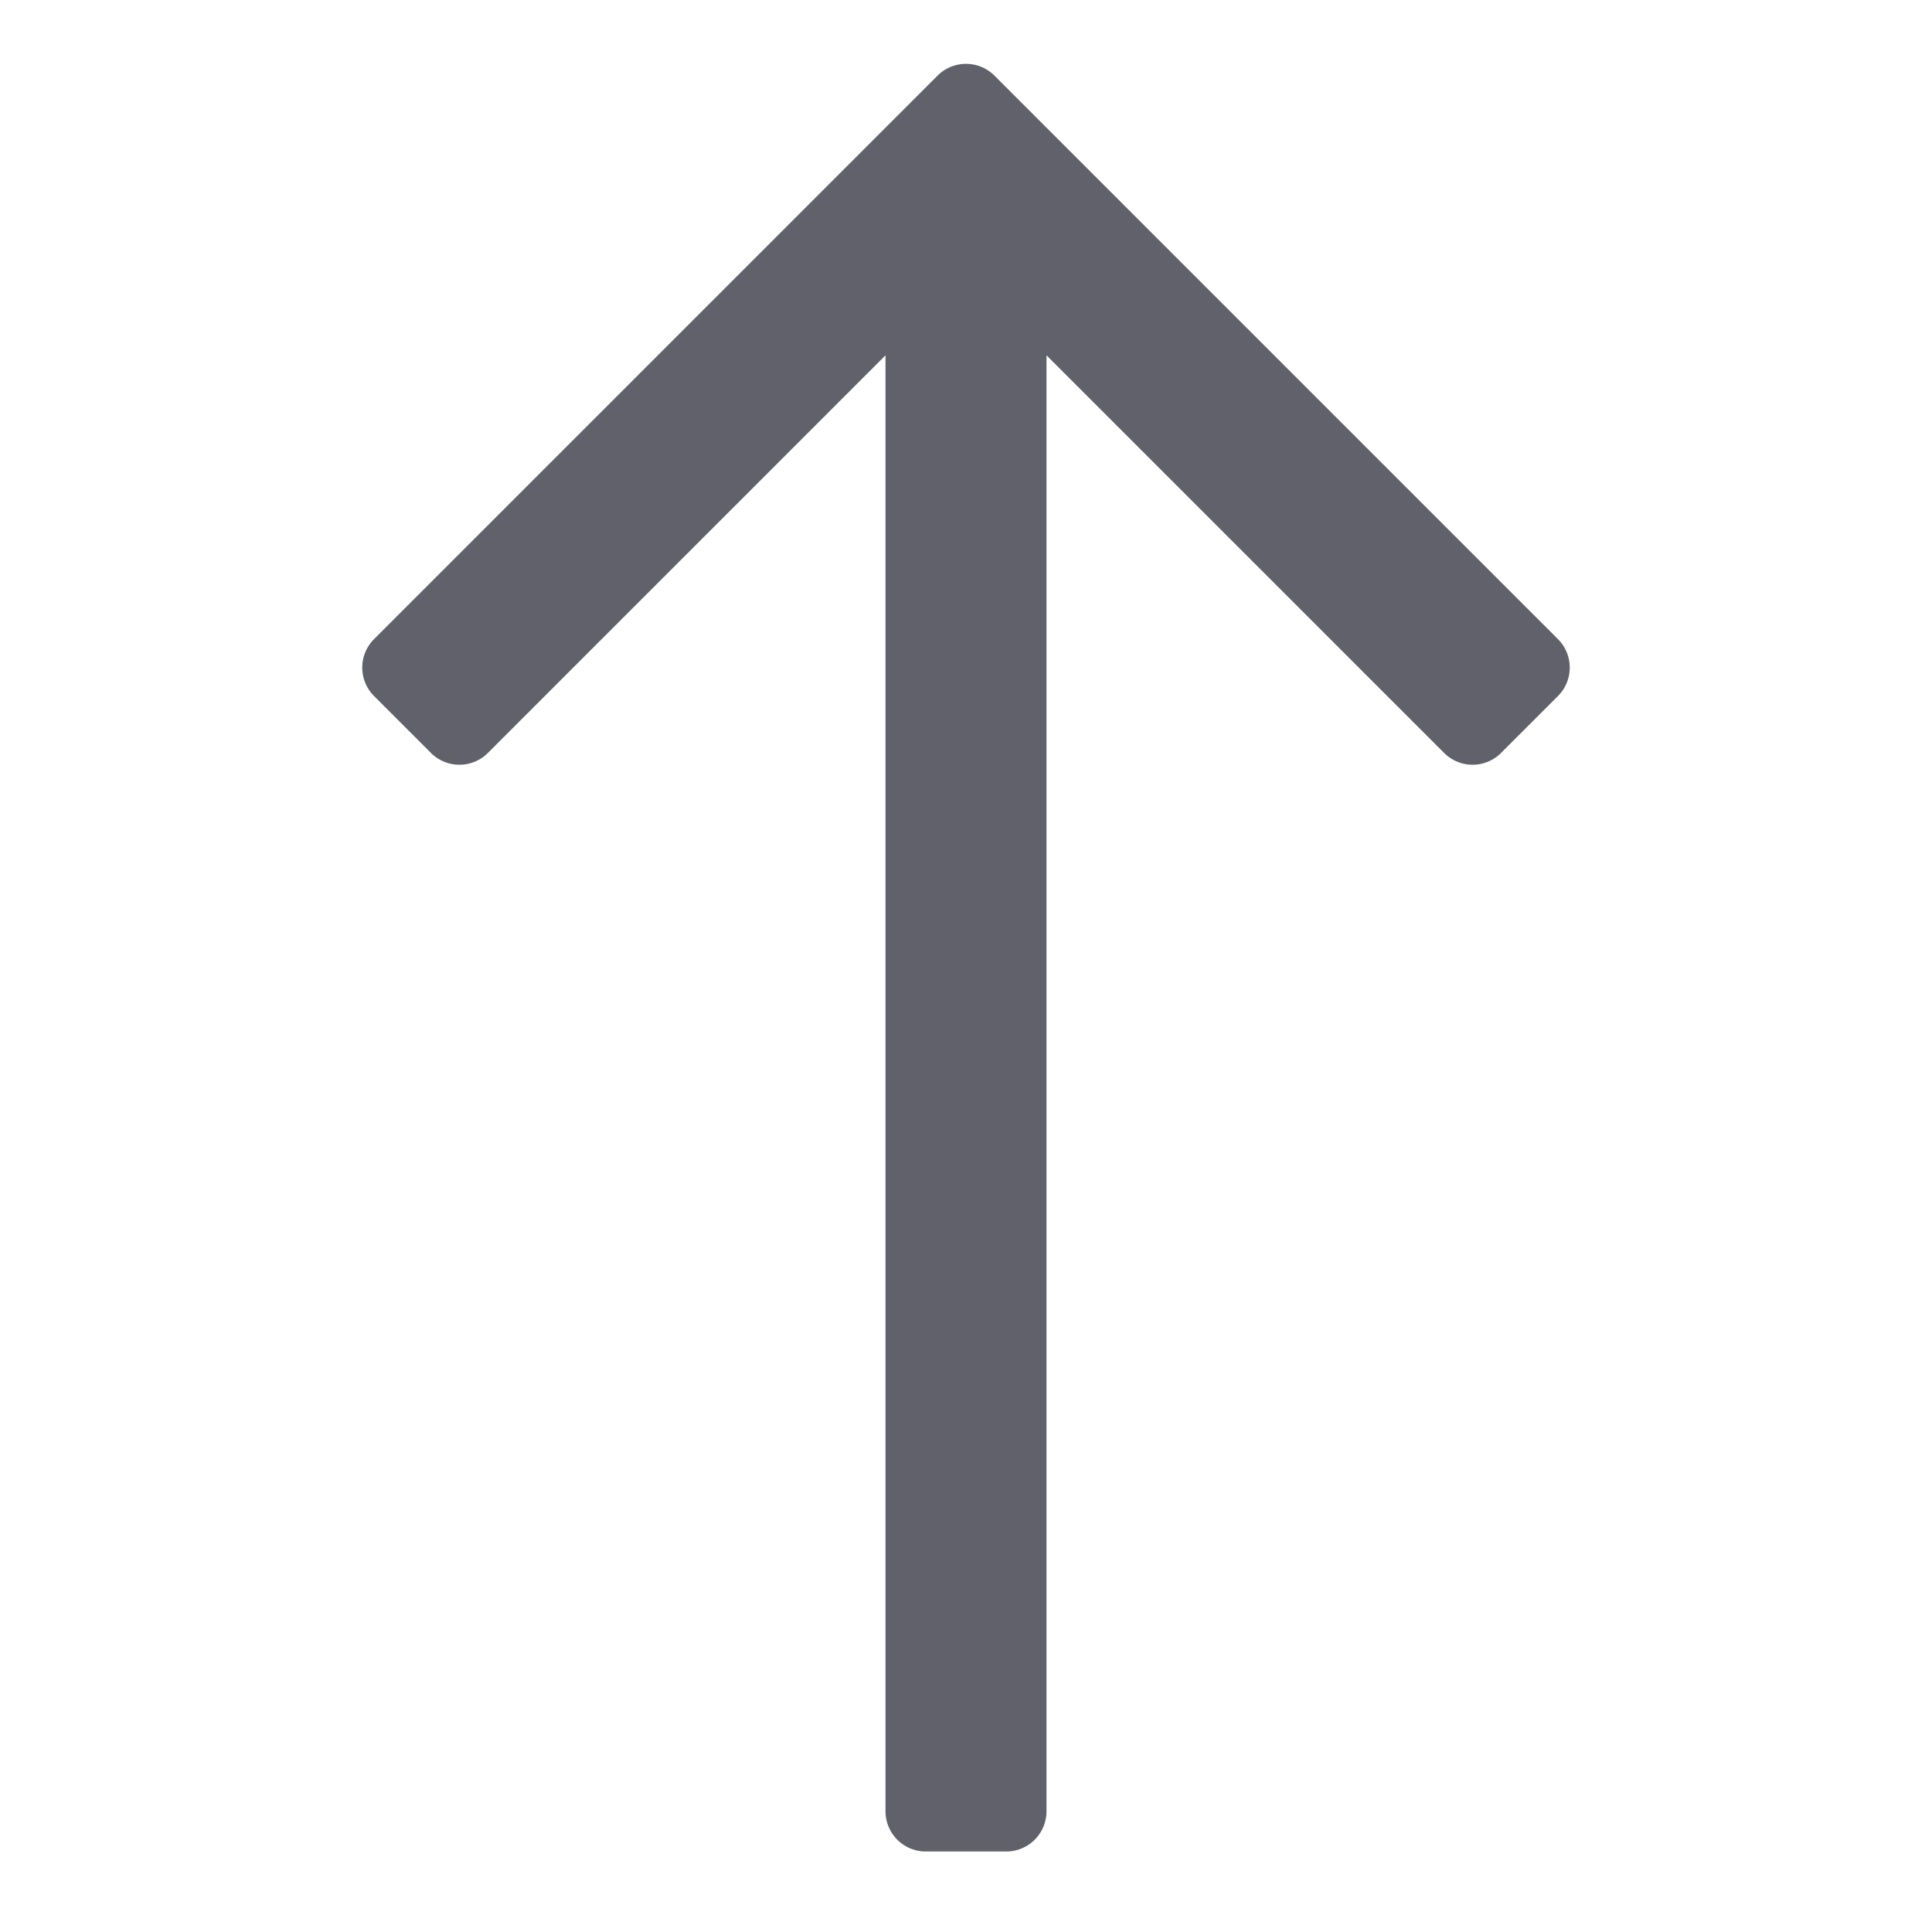 <svg xmlns="http://www.w3.org/2000/svg" height="24" width="24" viewBox="0 0 48 48"><path d="M10.707,18.707a1,1,0,0,0,1.414,0L22,8.828V45a1,1,0,0,0,1,1h2a1,1,0,0,0,1-1V8.828l9.879,9.879a1,1,0,0,0,1.414,0l1.414-1.414a1,1,0,0,0,0-1.414l-14-14a1,1,0,0,0-1.414,0l-14,14a1,1,0,0,0,0,1.414Z" fill="#61616b"></path></svg>
